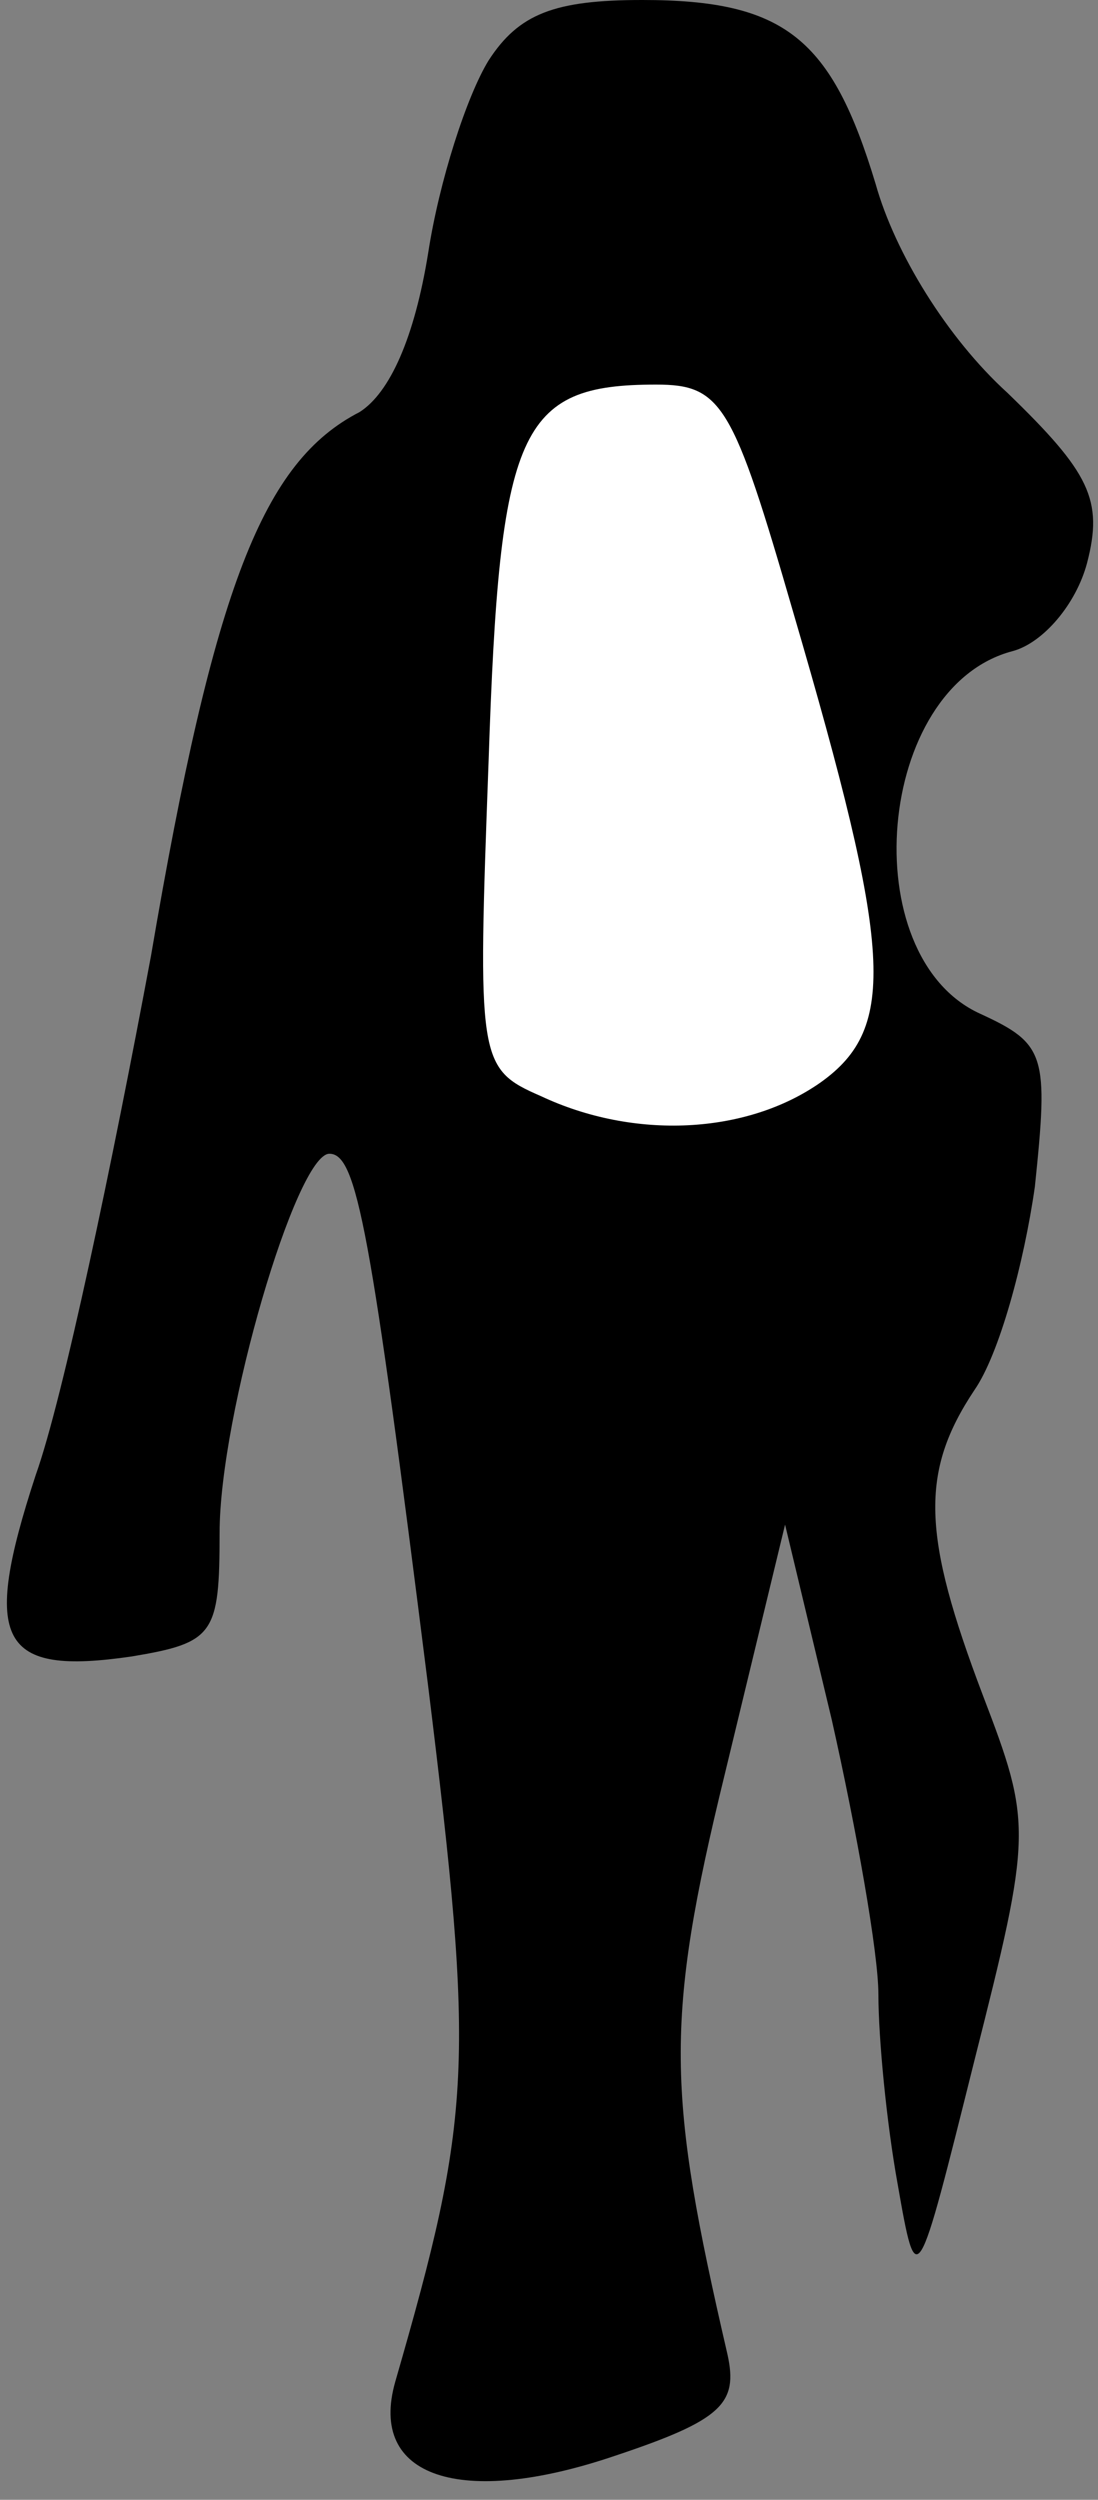 <?xml version="1.0" standalone="no"?>
<!DOCTYPE svg PUBLIC "-//W3C//DTD SVG 20010904//EN"
 "http://www.w3.org/TR/2001/REC-SVG-20010904/DTD/svg10.dtd">
<svg version="1.0" xmlns="http://www.w3.org/2000/svg"
 width="40pt" height="91pt" viewBox="0 0 40 91"
 preserveAspectRatio="xMidYMid meet">
<rect x="0" y="0" width="40" height="91" fill="#808080" stroke="none"/>
<g transform="translate(0,91) scale(0.1,-0.1)"
fill="#000000" stroke="none">
<path fill="#000000" stroke="none" d="M178 888 c-8 -13 -18 -44 -22 -70 -5
-31 -14 -51 -25 -58 -35 -18 -53 -63 -76 -198 -14 -75 -32 -161 -42 -189 -20
-61 -13 -73 35 -66 30 5 32 8 32 45 0 43 28 138 40 138 10 0 15 -27 36 -194
17 -138 16 -156 -12 -253 -10 -35 24 -46 80 -27 39 13 45 19 41 37 -22 95 -23
121 -1 211 l22 91 17 -71 c9 -40 17 -85 17 -100 0 -16 3 -47 7 -69 7 -40 7
-39 28 45 21 83 21 86 3 133 -22 58 -23 81 -3 111 9 13 18 46 22 74 5 48 4 52
-20 63 -46 21 -38 119 12 132 11 3 23 17 27 32 6 23 1 33 -29 62 -22 20 -41
51 -48 76 -16 53 -33 67 -85 67 -32 0 -45 -5 -56 -22z"/>
<path fill="#ffffff" stroke="none" d="M289 687 c36 -123 38 -151 10 -171 -27
-19 -68 -21 -102 -5 -23 10 -23 13 -19 122 4 121 11 137 61 137 24 0 28 -7 50
-83z"/>
</g>
</svg>
